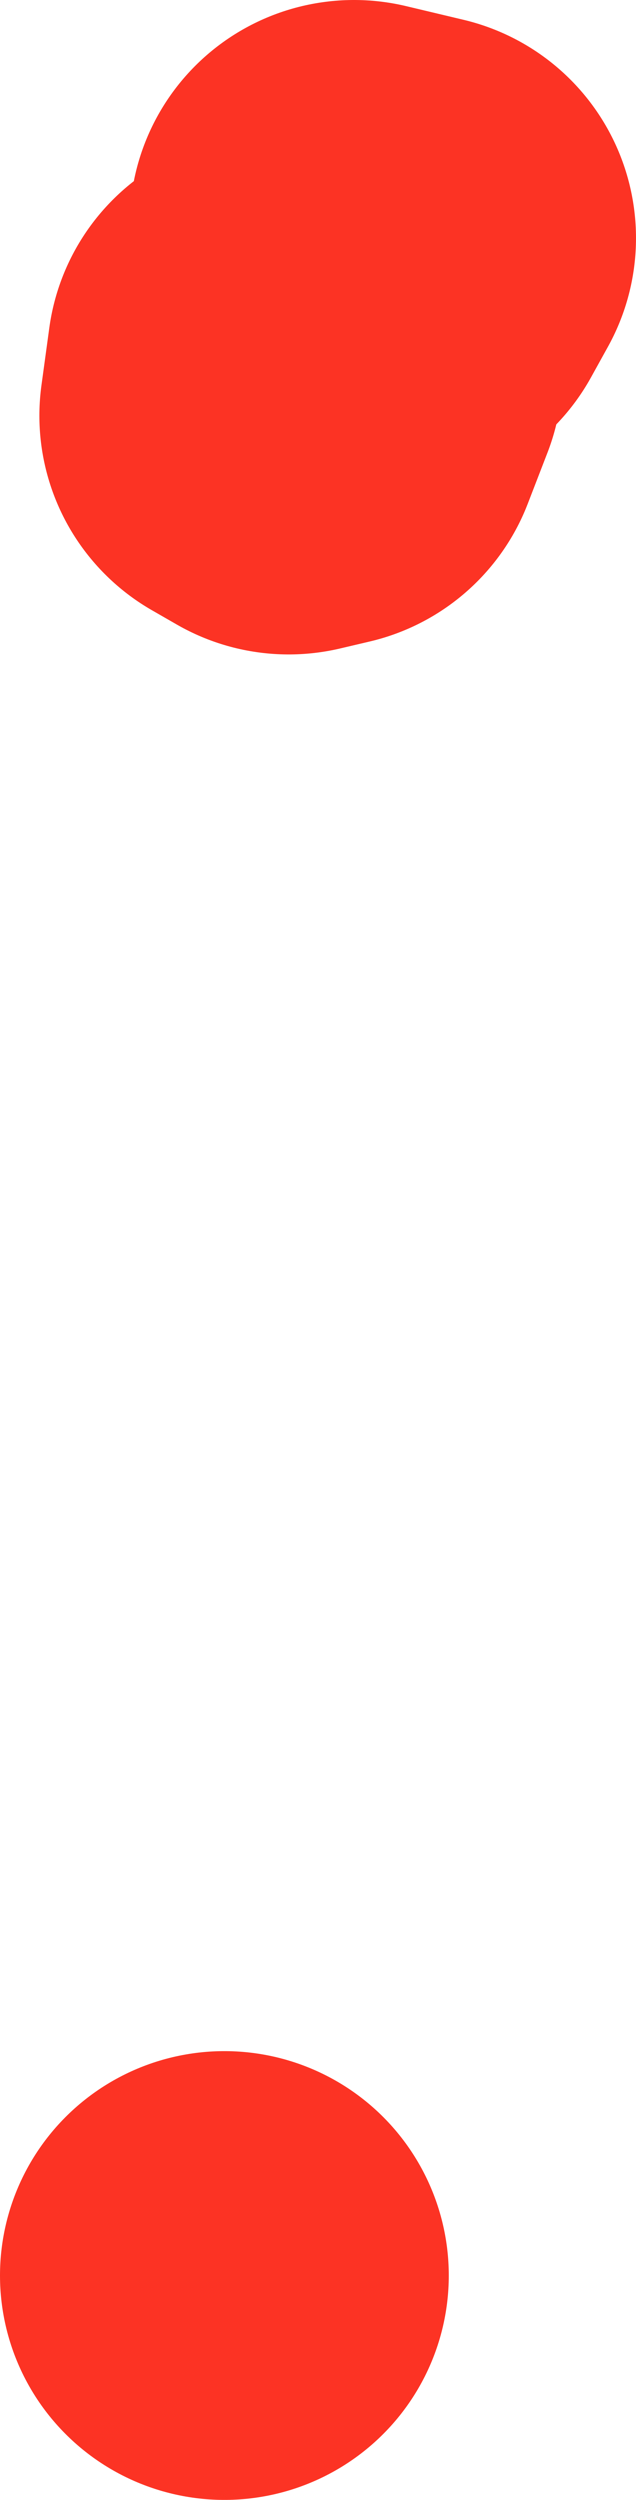 <svg version="1.1" xmlns="http://www.w3.org/2000/svg" xmlns:xlink="http://www.w3.org/1999/xlink" width="51.018" height="200.534" viewBox="0,0,51.018,200.534"><g transform="translate(-628.011,-204.065)"><g data-paper-data="{&quot;isPaintingLayer&quot;:true}" fill="none" fill-rule="evenodd" stroke="#fc3324" stroke-width="36" stroke-linecap="round" stroke-linejoin="round" stroke-miterlimit="4" stroke-dasharray="" stroke-dashoffset="0" style="mix-blend-mode: normal"><g><path d="M646.011,386.599v0"/><path d="M651.89,231.913l2.45,0.61l0.8,1.36l-1.59,4.119l-2.38,0.56l-2,-1.15l0.63,-4.609l2.09,-0.89"/><path d="M656.41,222.065l4.619,1.1l-1.36,2.46l-3.02,-1.34l-0.24,-2.22"/></g></g></g></svg>